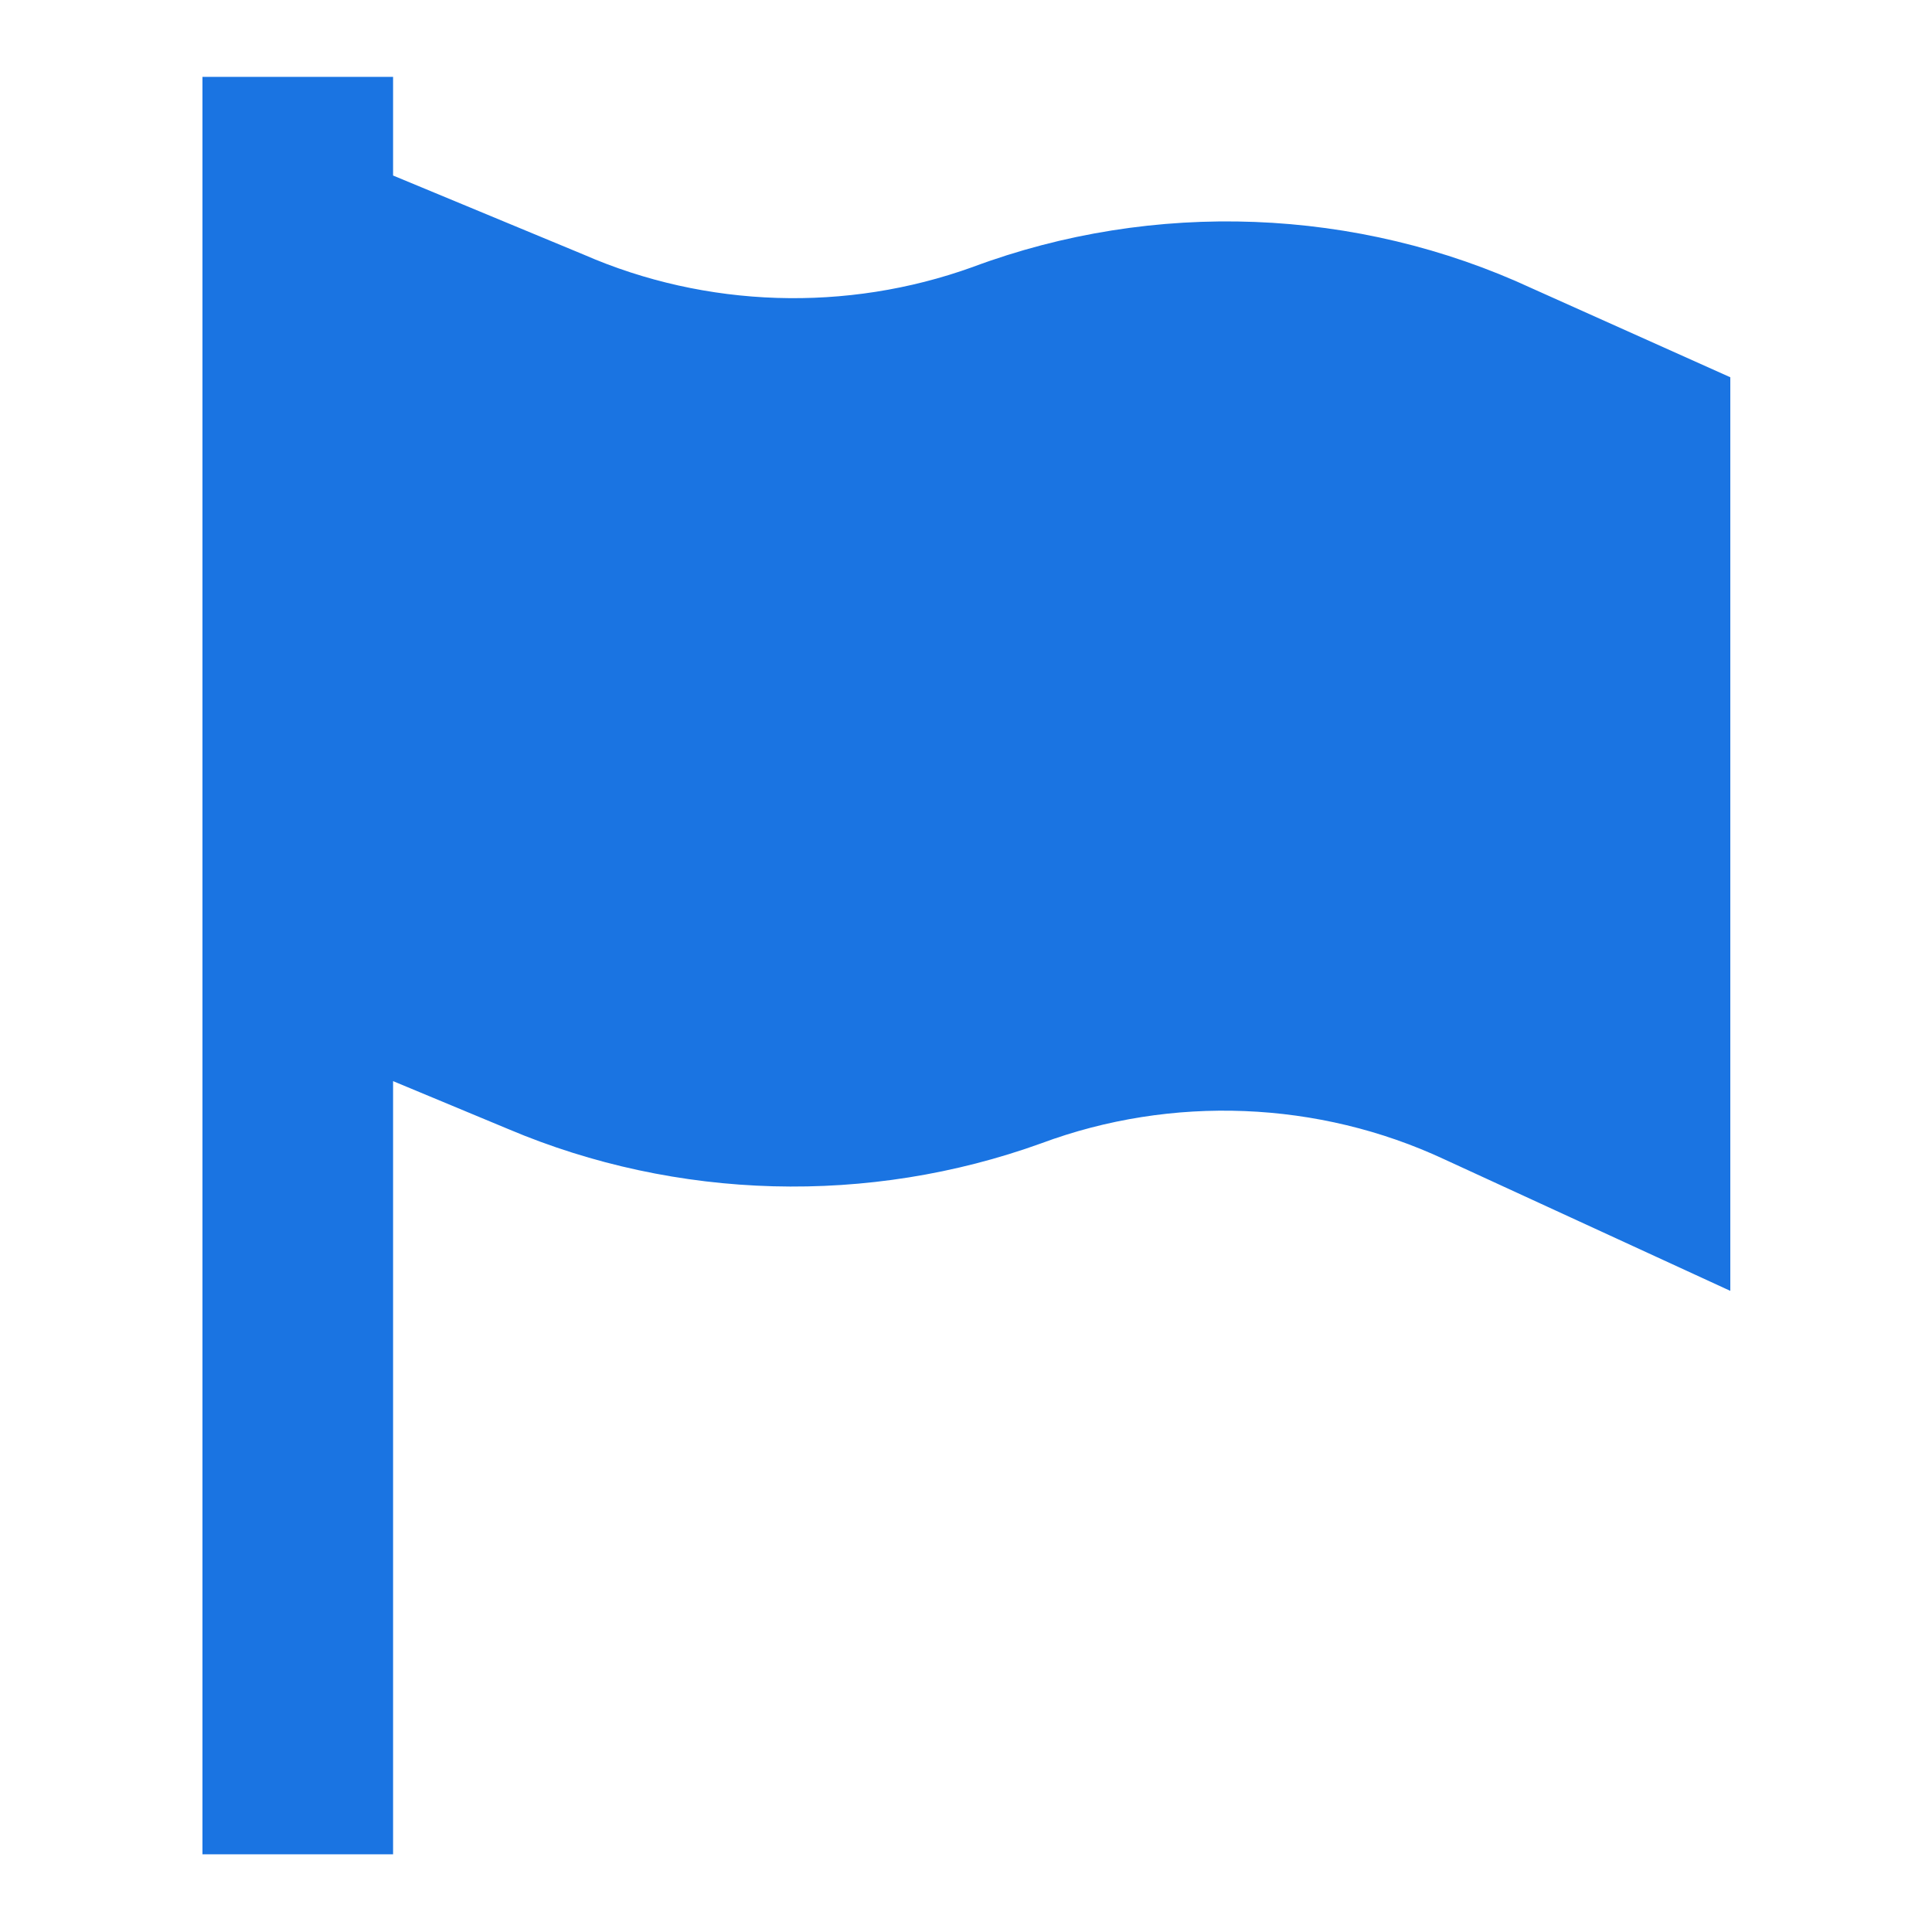 <svg id="eLNudS54mTV1" xmlns="http://www.w3.org/2000/svg" xmlns:xlink="http://www.w3.org/1999/xlink" viewBox="0 0 24 24" shape-rendering="geometricPrecision" text-rendering="geometricPrecision" project-id="95c47c42cf4a44e08902741566975caf" export-id="185de309b57e49489a664e26999895e1" cached="false"><path d="M6,13.3l1.21.54c1.766.802,3.781.86,5.59.16c1.371-.547,2.91-.481,4.23.18l3,1.48v-10.28l-2.08-1c-1.833-.913-3.969-1.001-5.87-.24C10.758,4.651,9.284,4.601,8,4L6,3.11L6,2h-2v20h2v-8.7Z" transform="matrix(1.184 0 0 1.104-2.221-1.253)" fill="#1a74e2"/></svg>
